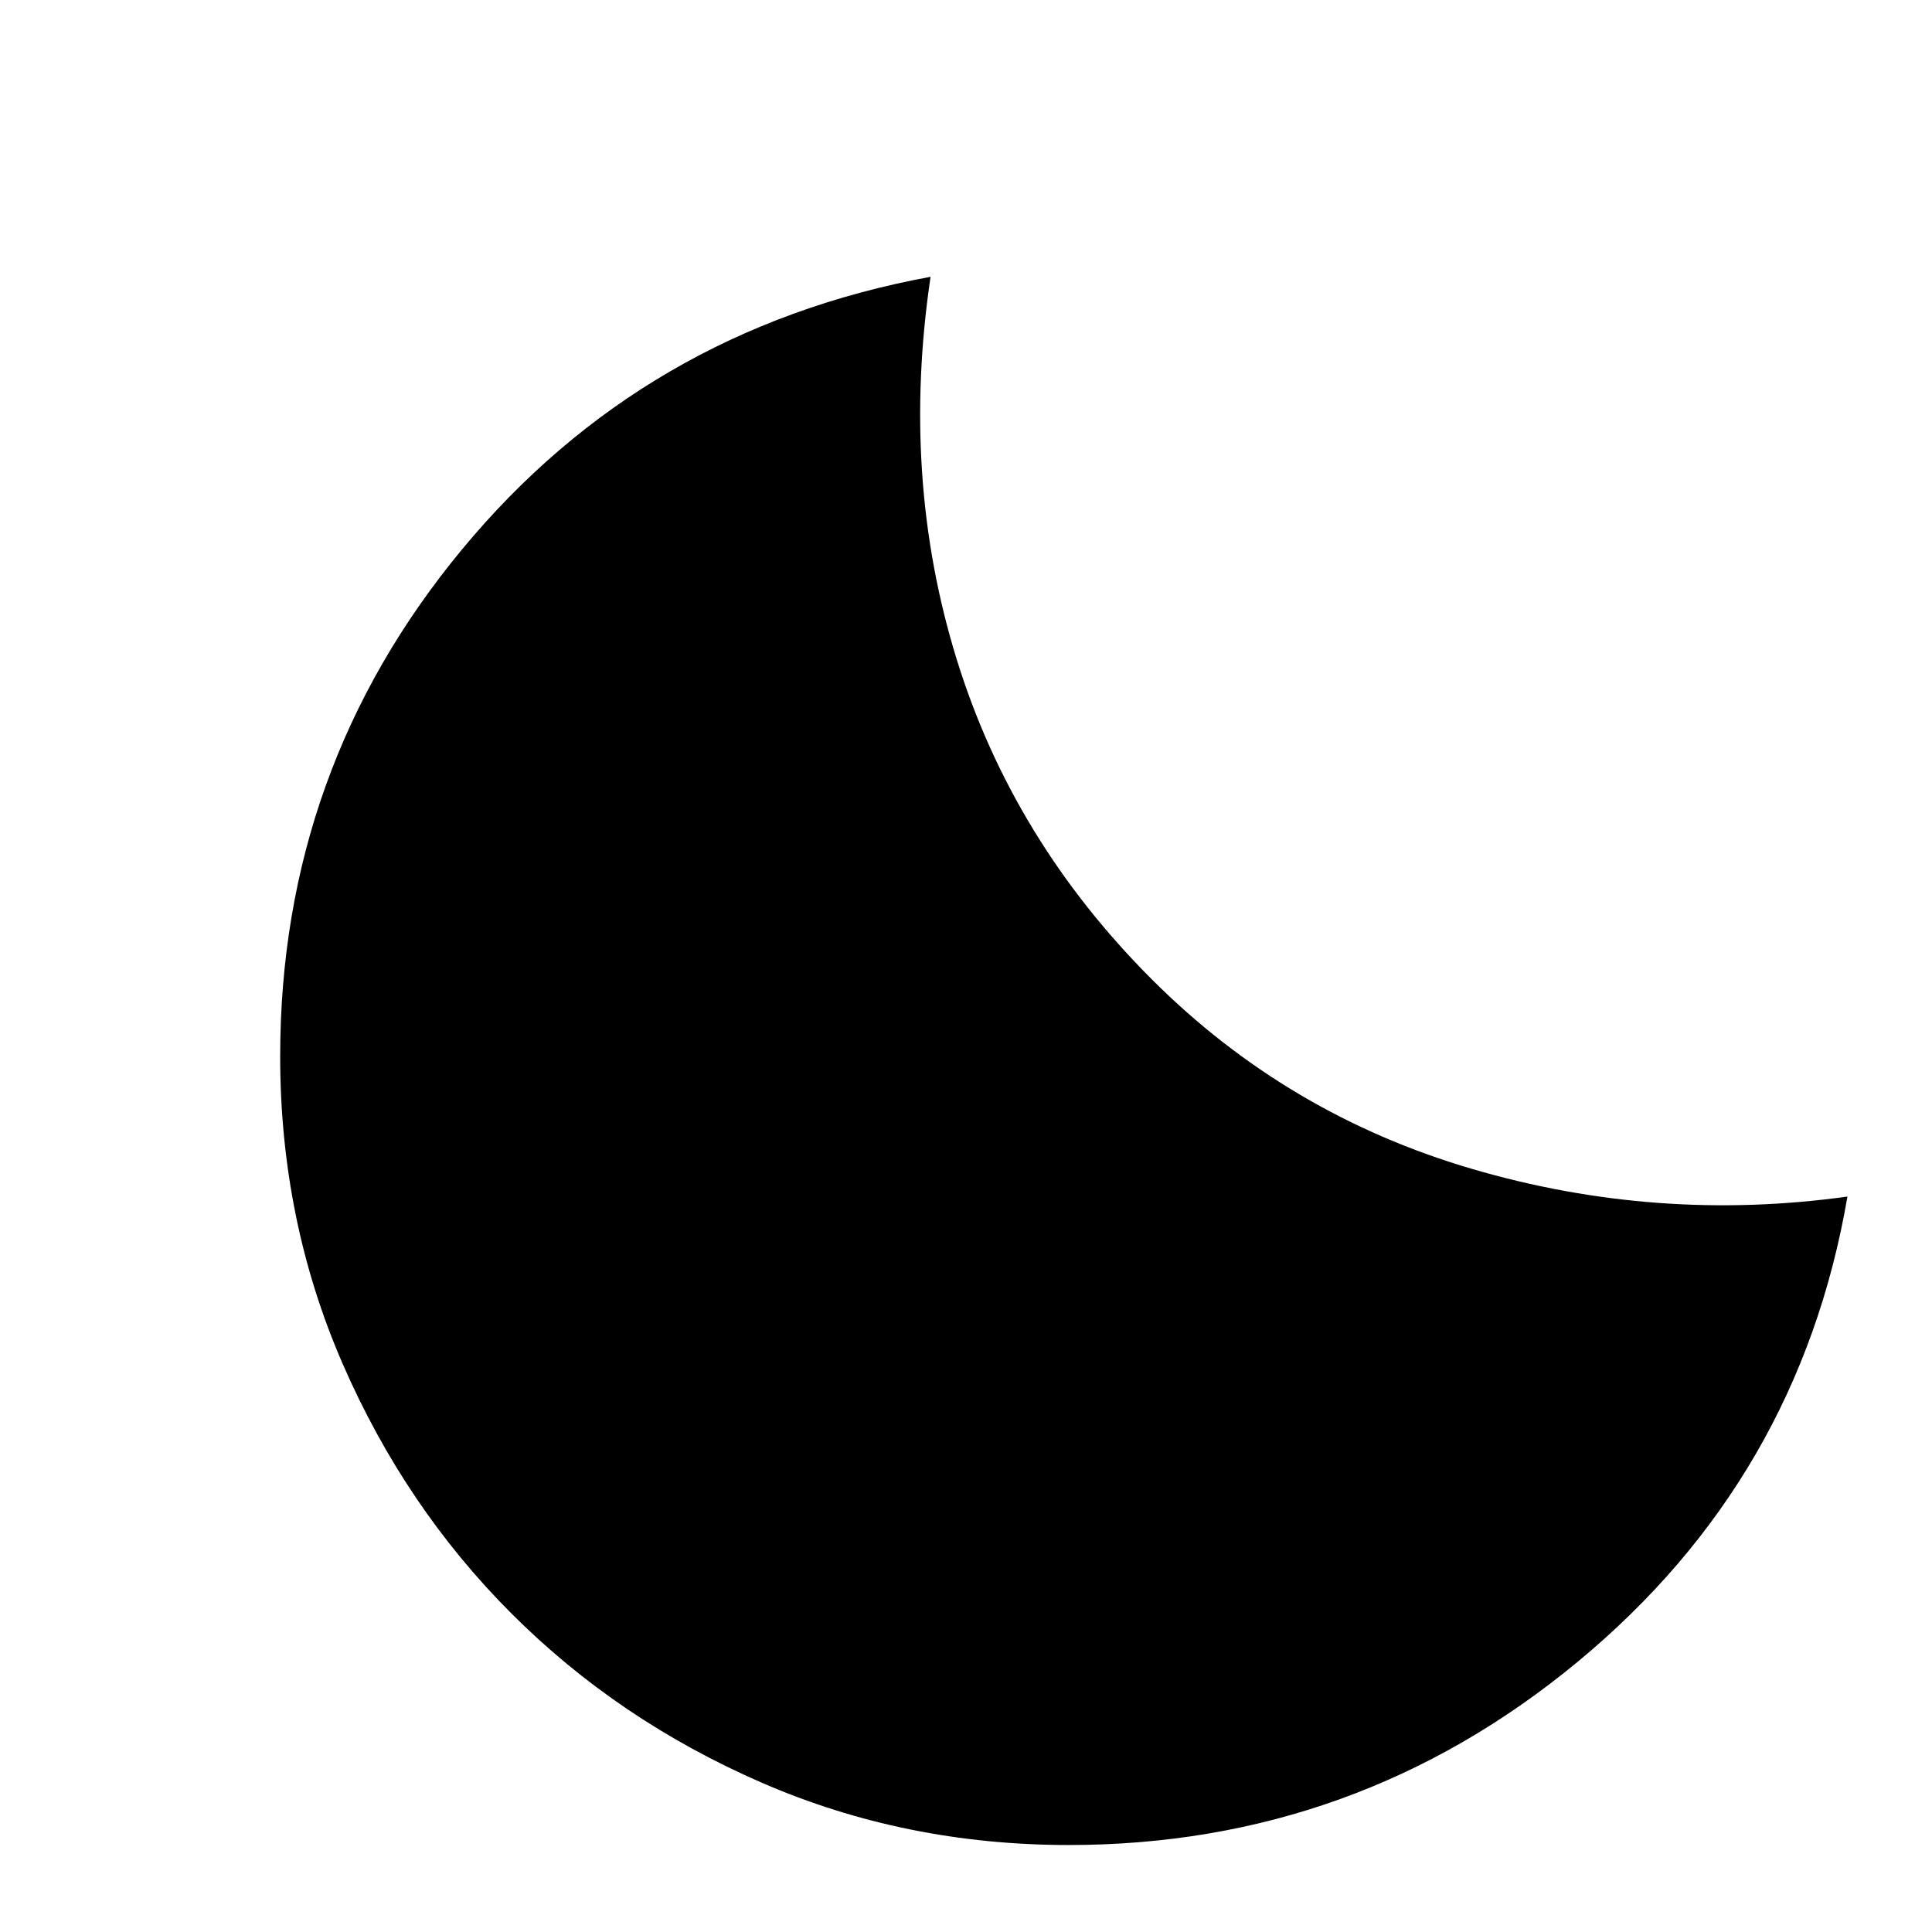 <svg xmlns="http://www.w3.org/2000/svg" height="20" viewBox="0 -960 960 960" width="20"><path d="M531.11-43.22q-81.45 0-152.71-31.02-71.27-31.02-124.2-83.96-52.94-52.93-83.96-124.2-31.02-71.26-31.02-152.71 0-142.76 90.39-251.93Q320-796.22 462.39-822.46q-14.85 99.96 12.94 189.92 27.78 89.95 97.02 159.19 67.24 67.24 159.07 94.17 91.84 26.92 186.56 13.75-24 140.15-134.06 231.18-110.05 91.03-252.81 91.03Z"/></svg>